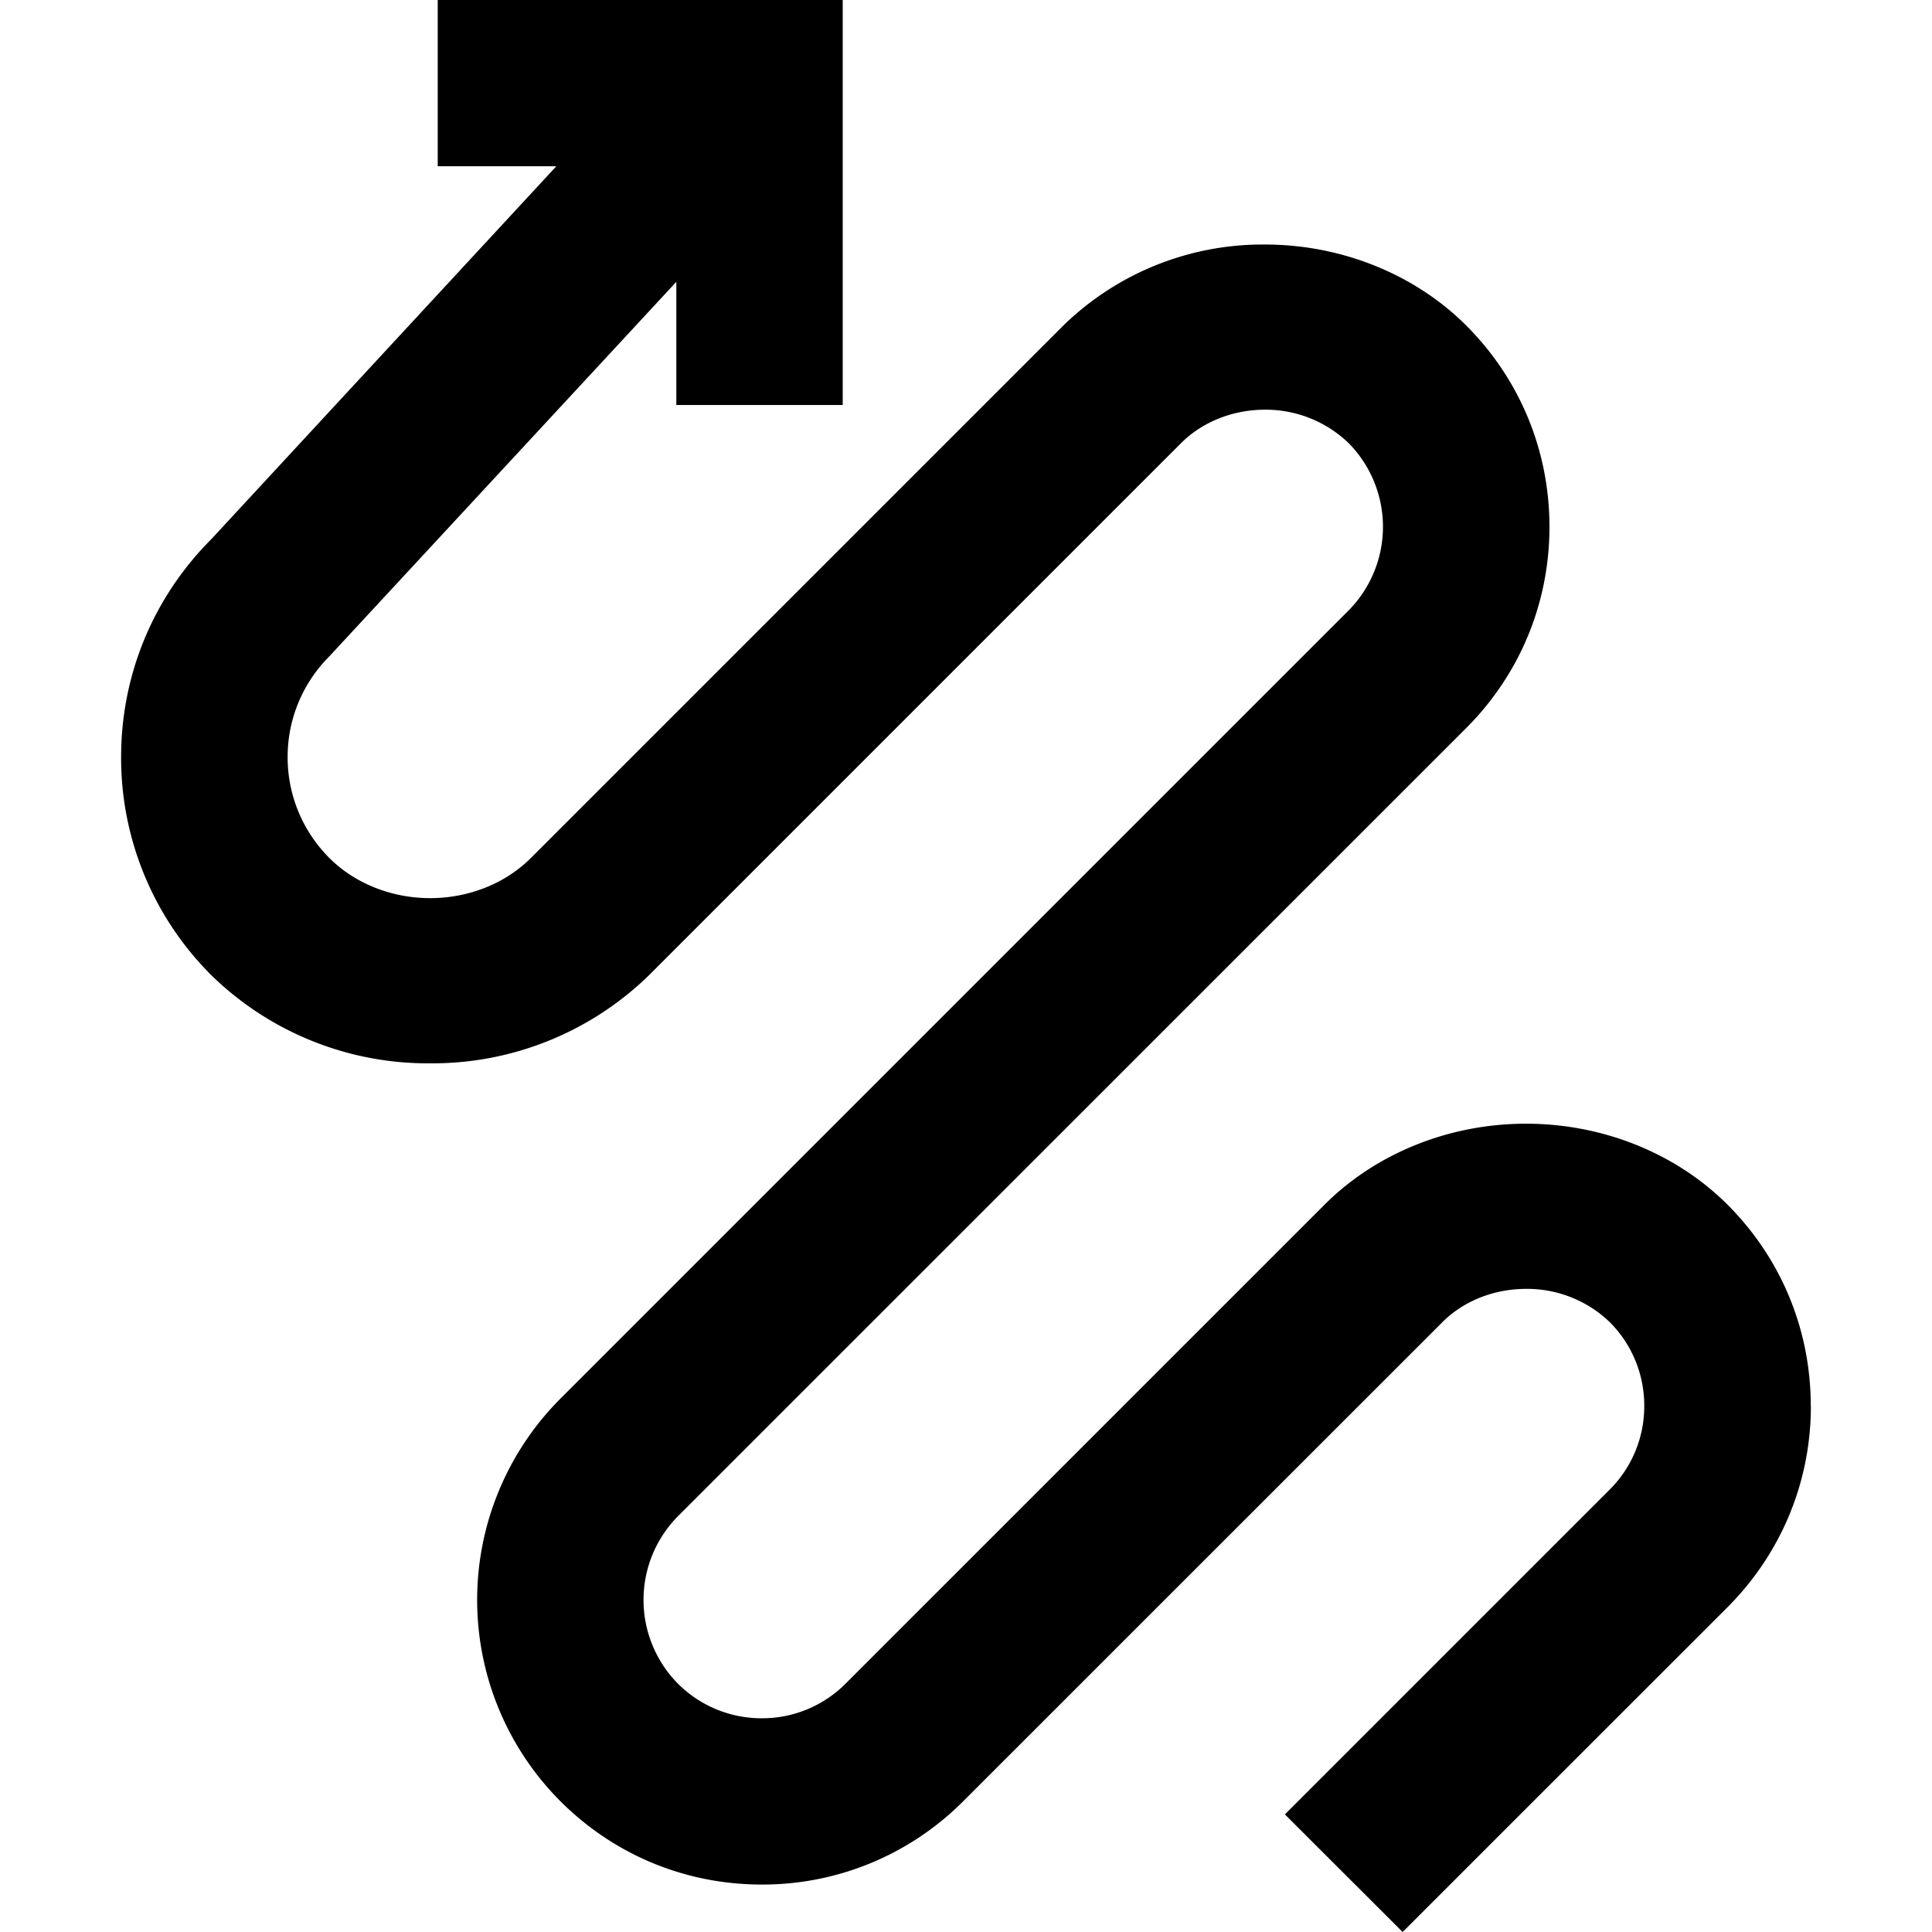 <svg id="icons" xmlns="http://www.w3.org/2000/svg" viewBox="0 0 16 16"><path d="M14.997 11.643c0 .63-.246 1.222-.691 1.668L11.616 16l-.975-.974 2.69-2.69a.973.973 0 0 0 .286-.693.977.977 0 0 0-.285-.693.987.987 0 0 0-.694-.276c-.265 0-.518.1-.693.276l-3.968 3.967a2.344 2.344 0 0 1-1.669.69c-.63 0-1.222-.245-1.667-.69a2.36 2.36 0 0 1 0-3.334l6.527-6.527a.986.986 0 0 0 0-1.387.989.989 0 0 0-.693-.276c-.265 0-.518.101-.693.276l-4.41 4.41a2.568 2.568 0 0 1-1.81.727 2.564 2.564 0 0 1-1.809-.727 2.54 2.54 0 0 1-.75-1.809c0-.682.266-1.324.75-1.808l2.854-3.085h-.982V0h3.354v3.354H5.601v-1.02L2.728 5.435c-.223.224-.346.52-.346.835 0 .315.123.612.346.836.21.21.515.332.834.332.319 0 .623-.121.834-.332l4.41-4.41a2.366 2.366 0 0 1 1.669-.671c.632 0 1.24.244 1.667.67.445.445.69 1.037.69 1.668 0 .63-.245 1.222-.69 1.667l-6.527 6.526a.986.986 0 0 0 0 1.388.977.977 0 0 0 .694.286.975.975 0 0 0 .694-.287l3.967-3.967c.426-.426 1.033-.67 1.668-.67s1.241.244 1.668.67c.445.445.69 1.037.69 1.667z"/><path fill="none" d="M0 0h16v16H0z"/></svg>